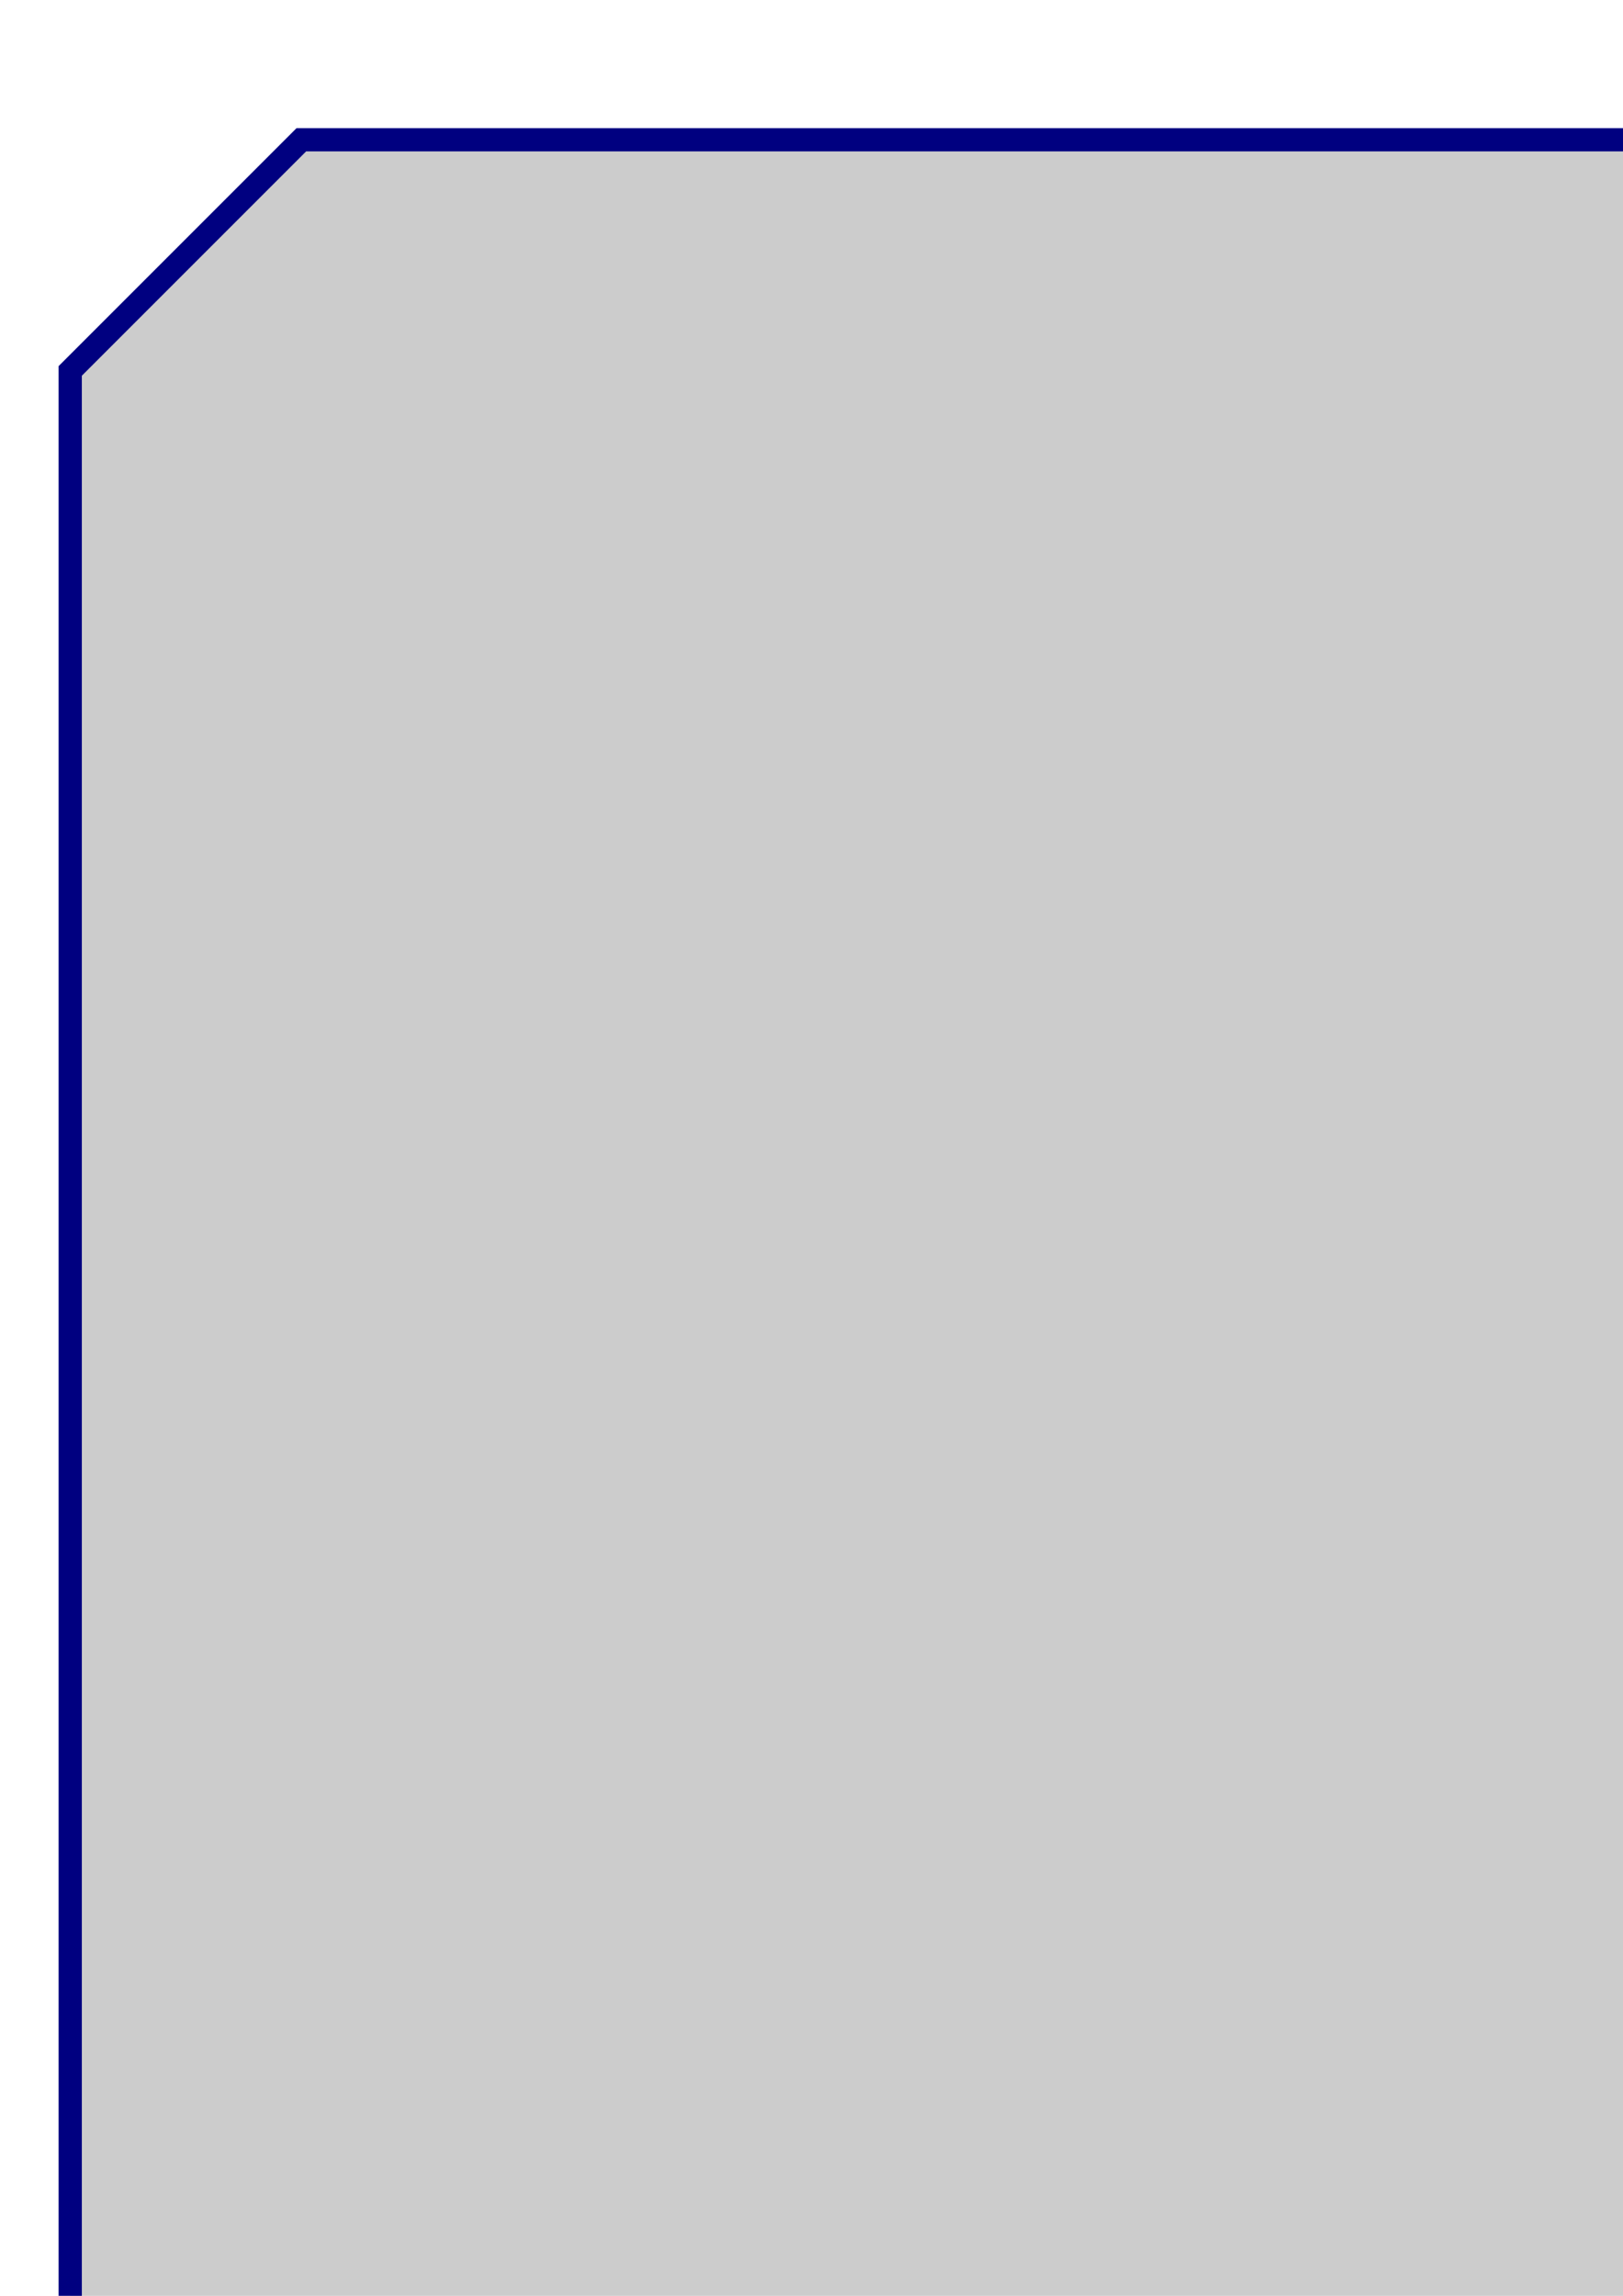 <?xml version="1.0" encoding="UTF-8" standalone="no"?>
<!-- Created with Inkscape (http://www.inkscape.org/) -->

<svg
   xmlns:dc="http://purl.org/dc/elements/1.1/"
   xmlns:cc="http://creativecommons.org/ns#"
   xmlns:rdf="http://www.w3.org/1999/02/22-rdf-syntax-ns#"
   xmlns:svg="http://www.w3.org/2000/svg"
   xmlns="http://www.w3.org/2000/svg"
   xmlns:sodipodi="http://sodipodi.sourceforge.net/DTD/sodipodi-0.dtd"
   xmlns:inkscape="http://www.inkscape.org/namespaces/inkscape"
   width="210mm"
   height="297mm"
   viewBox="0 0 210 297"
   version="1.1"
   id="svg8"
   inkscape:version="0.92.3 (2405546, 2018-03-11)"
   sodipodi:docname="card pemplatedrawing.svg">
  <defs
     id="defs2" />
  <sodipodi:namedview
     id="base"
     pagecolor="#ffffff"
     bordercolor="#666666"
     borderopacity="1.0"
     inkscape:pageopacity="0.0"
     inkscape:pageshadow="2"
     inkscape:zoom="0.35"
     inkscape:cx="1167.9519"
     inkscape:cy="636.12735"
     inkscape:document-units="mm"
     inkscape:current-layer="layer1"
     showgrid="false"
     showguides="true"
     inkscape:guide-bbox="true"
     inkscape:snap-bbox="true"
     inkscape:snap-bbox-midpoints="true"
     inkscape:window-width="1280"
     inkscape:window-height="961"
     inkscape:window-x="-8"
     inkscape:window-y="-8"
     inkscape:window-maximized="1">
    <sodipodi:guide
       position="236.235,105.406"
       orientation="1,0"
       id="guide835"
       inkscape:locked="false" />
    <sodipodi:guide
       position="247.385,278.946"
       orientation="0,1"
       id="guide839"
       inkscape:locked="false" />
    <sodipodi:guide
       position="463.399,205.315"
       orientation="1,0"
       id="guide841"
       inkscape:locked="false" />
    <sodipodi:guide
       position="394.224,249.089"
       orientation="0,1"
       id="guide845"
       inkscape:locked="false" />
    <sodipodi:guide
       position="9.071,233.589"
       orientation="1,0"
       id="guide849"
       inkscape:locked="false" />
    <sodipodi:guide
       position="463.399,205.315"
       orientation="0,1"
       id="guide851"
       inkscape:locked="false" />
  </sodipodi:namedview>
  <g
     inkscape:label="Layer 1"
     inkscape:groupmode="layer"
     id="layer1">
    <path
       style="fill:#cccccc;stroke:#000080;stroke-width:11.339;stroke-miterlimit:4;stroke-dasharray:none;stroke-opacity:1"
       d="M 147.133,68.234 34.285,181.082 l 0,995.411 108.883,108.883 h 702.36 l 94.656,94.656 h 716.587 l 94.656,-94.656 V 346.525 l -216.306,-10e-6 -99.128,-165.443 -430.289,0 L 892.856,68.234 Z"
       transform="scale(0.265)"
       id="rect815"
       inkscape:connector-curvature="0"
       sodipodi:nodetypes="cccccccccccccc" />
    <path
       sodipodi:nodetypes="ccccccccccccc"
       inkscape:connector-curvature="0"
       id="path831"
       d="m 418.042,710.446 45.357,-45.357 V 417.219 l -28.809,-28.809 -185.833,0 -25.044,-25.044 -189.597,0 -25.044,25.044 V 636.815 L 37.345,665.089 H 179.728 l 45.357,45.357 z"
       style="fill:#ff0000;stroke:#000080;stroke-width:3;stroke-miterlimit:4;stroke-dasharray:none;stroke-opacity:1" />
    <path
       sodipodi:type="star"
       style="fill:#cccccc;stroke:#000080;stroke-width:3;stroke-miterlimit:4;stroke-dasharray:none;stroke-opacity:1"
       id="path837"
       sodipodi:sides="6"
       sodipodi:cx="428.70028"
       sodipodi:cy="47.911394"
       sodipodi:r1="34.47673"
       sodipodi:r2="29.857725"
       sodipodi:arg1="1.0471976"
       sodipodi:arg2="1.5707963"
       inkscape:flatsided="true"
       inkscape:rounded="0"
       inkscape:randomized="0"
       d="m 445.939,77.769 -34.477,-10e-7 -17.238,-29.858 17.238,-29.858 34.477,2e-6 17.238,29.858 z"
       inkscape:transform-center-x="4.4177337e-006" />
  </g>
</svg>
